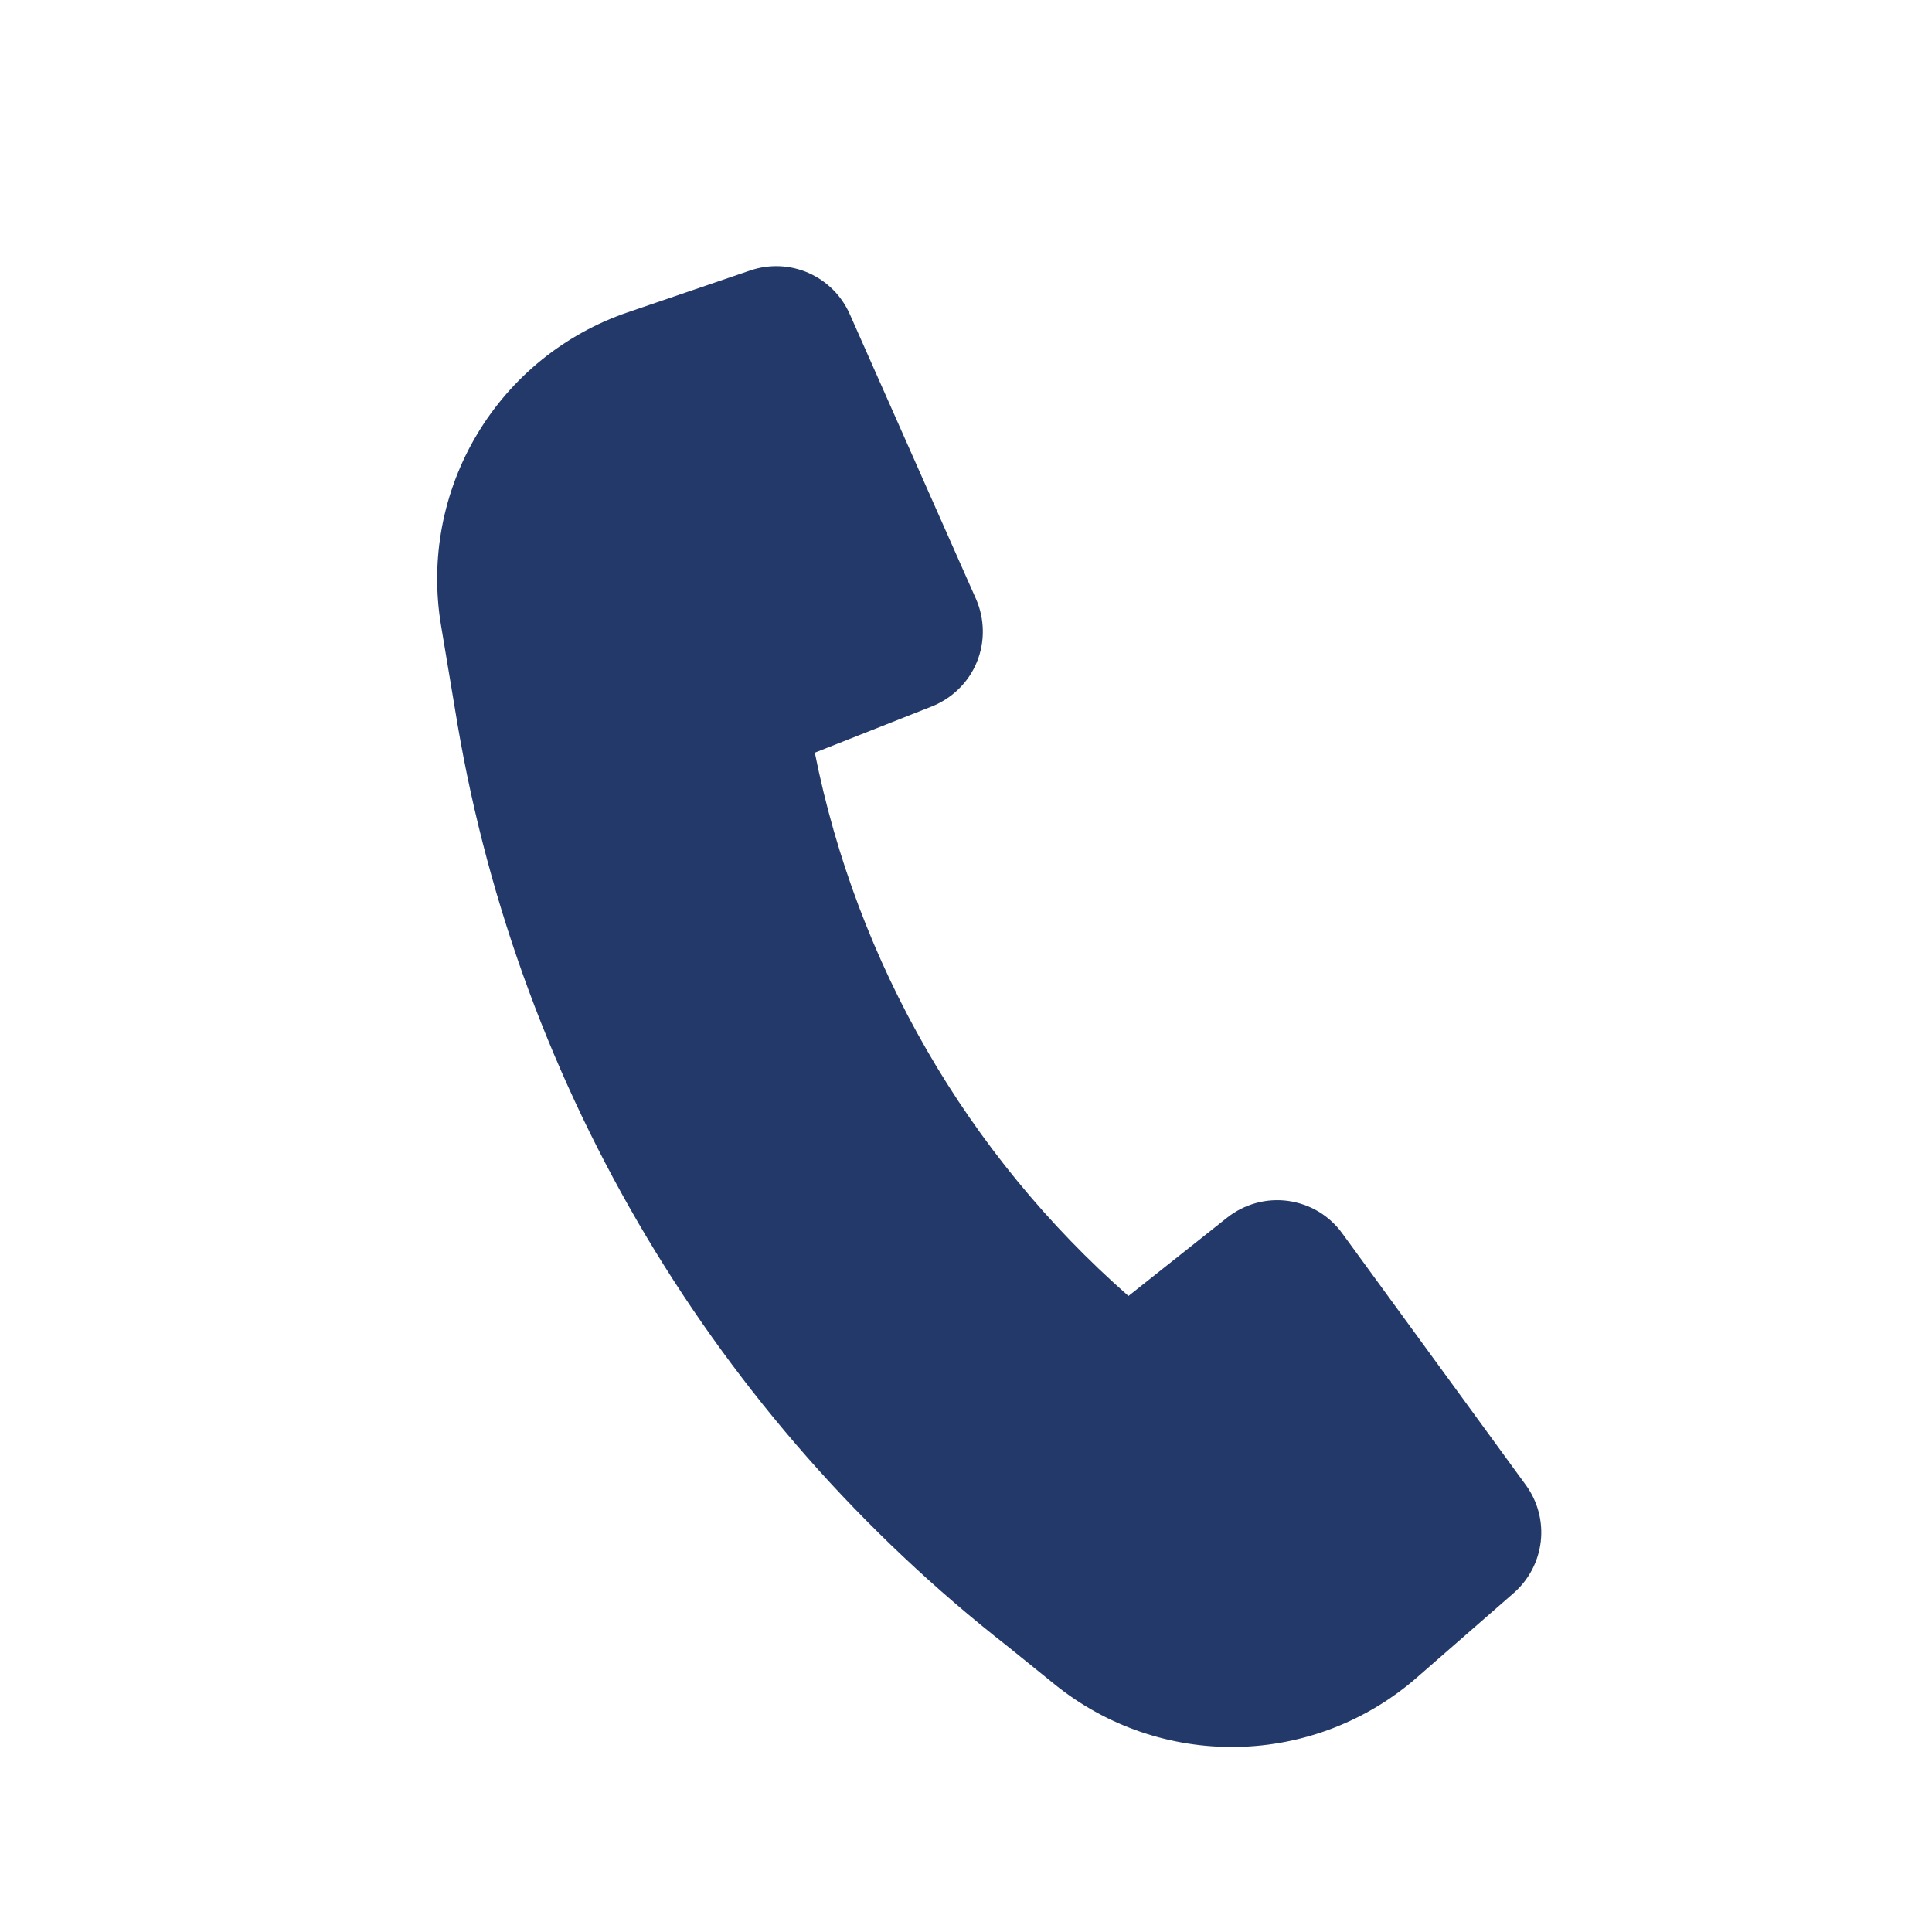 <svg width="24" height="24" viewBox="0 0 24 24" fill="none" xmlns="http://www.w3.org/2000/svg">
<path d="M5.684 9.001C6.457 13.537 8.894 17.62 12.519 20.453L13.098 20.921C13.738 21.44 14.541 21.716 15.366 21.701C16.19 21.686 16.982 21.38 17.603 20.837L18.804 19.789C18.992 19.624 19.112 19.395 19.14 19.147C19.168 18.898 19.101 18.649 18.954 18.447L16.673 15.32C16.594 15.211 16.493 15.119 16.378 15.05C16.262 14.981 16.133 14.937 16 14.918C15.866 14.9 15.73 14.909 15.601 14.945C15.471 14.981 15.349 15.043 15.244 15.126L14.018 16.099C12.013 14.339 10.644 11.967 10.122 9.35L11.577 8.775C11.702 8.725 11.816 8.651 11.912 8.556C12.008 8.462 12.084 8.349 12.135 8.224C12.186 8.099 12.211 7.966 12.209 7.831C12.207 7.696 12.178 7.563 12.124 7.44L10.556 3.902C10.455 3.673 10.272 3.491 10.043 3.39C9.814 3.29 9.556 3.279 9.319 3.36L7.8 3.879C7.016 4.146 6.351 4.684 5.926 5.396C5.501 6.107 5.342 6.947 5.478 7.765L5.684 9.001Z" fill="#22396A"/>
</svg>
